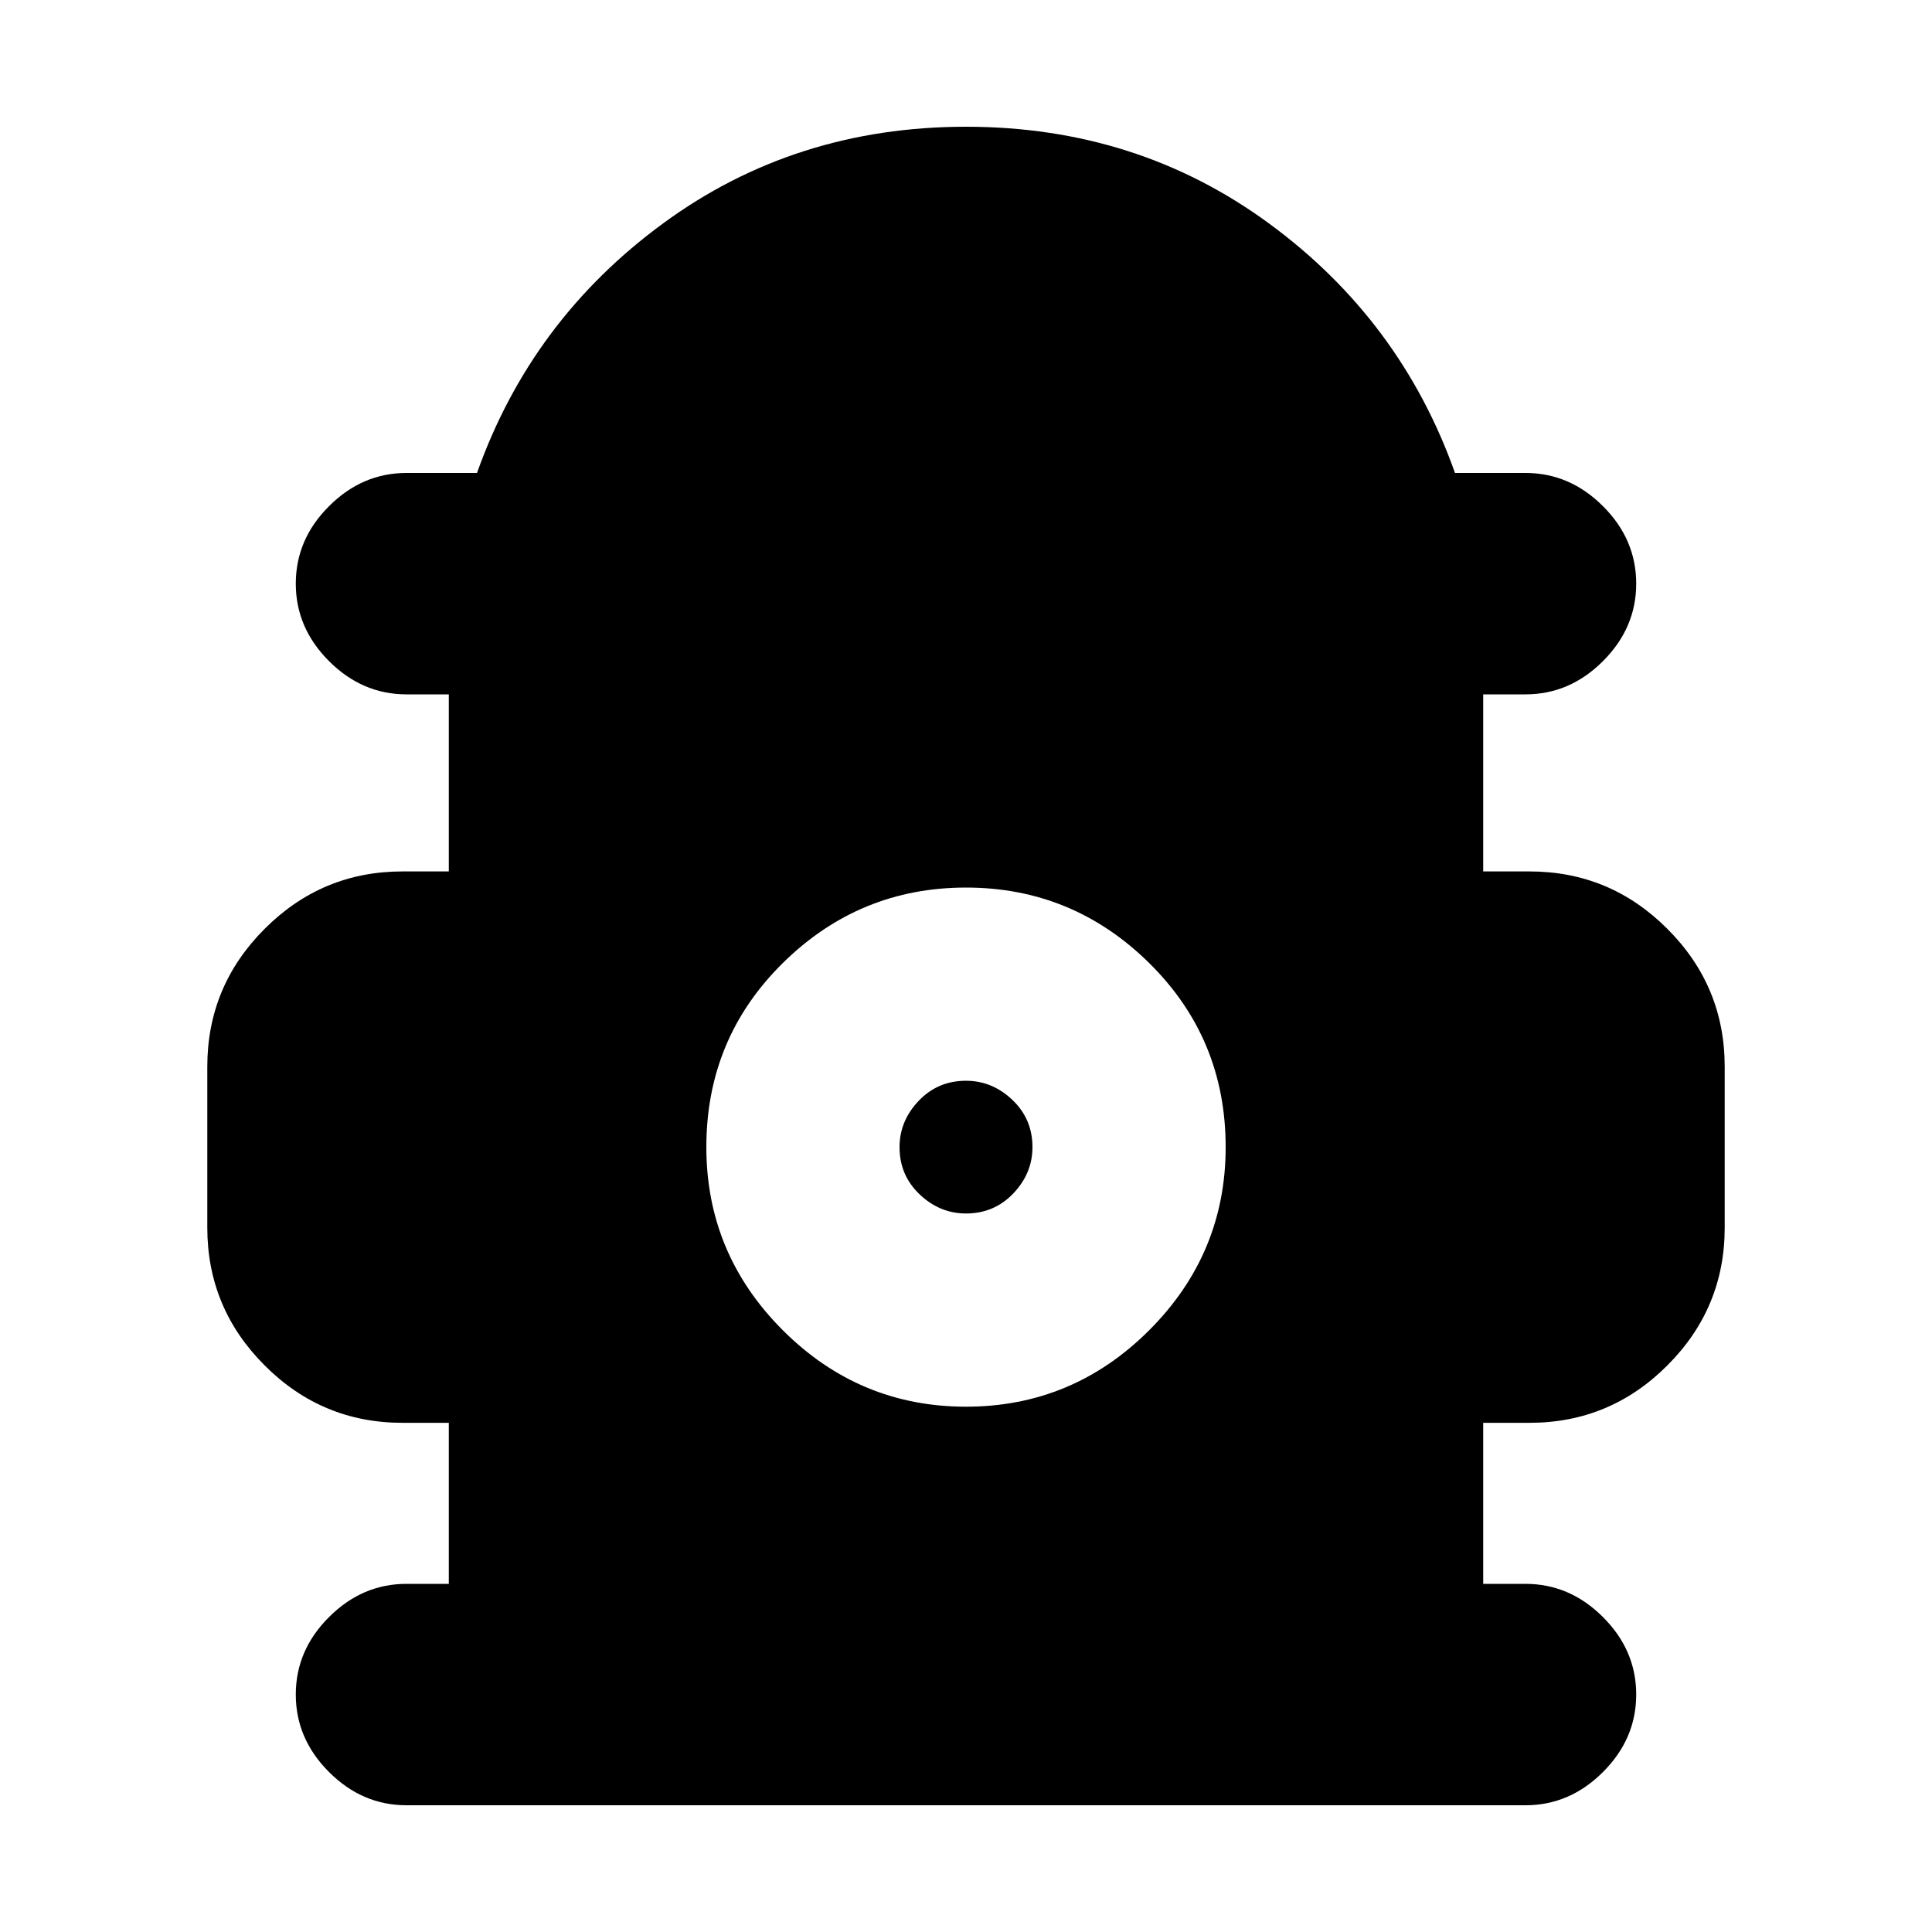 <svg xmlns="http://www.w3.org/2000/svg" height="20" width="20"><path d="M4.208 18.688q-.458 0-.802-.344-.344-.344-.344-.802 0-.459.344-.802.344-.344.802-.344h.438v-1.667h-.479q-.834 0-1.427-.594-.594-.593-.594-1.427v-1.666q0-.834.594-1.427.593-.594 1.427-.594h.479V7.188h-.438q-.458 0-.802-.344-.344-.344-.344-.802 0-.459.344-.802.344-.344.802-.344h.73Q5.5 3.312 6.865 2.312q1.364-1 3.135-1 1.771 0 3.135 1 1.365 1 1.927 2.584h.73q.458 0 .802.344.344.343.344.802 0 .458-.344.802-.344.344-.802.344h-.438v1.833h.479q.834 0 1.427.594.594.593.594 1.427v1.666q0 .834-.594 1.427-.593.594-1.427.594h-.479v1.667h.438q.458 0 .802.344.344.343.344.802 0 .458-.344.802-.344.344-.802.344ZM10 14.562q1.104 0 1.896-.791.792-.792.792-1.896 0-1.125-.792-1.906-.792-.781-1.896-.781-1.104 0-1.896.781-.792.781-.792 1.906 0 1.104.792 1.896.792.791 1.896.791Zm0-2q-.271 0-.479-.197-.209-.198-.209-.49 0-.271.198-.479.198-.208.49-.208.271 0 .479.197.209.198.209.49 0 .271-.198.479-.198.208-.49.208Z"/></svg>
